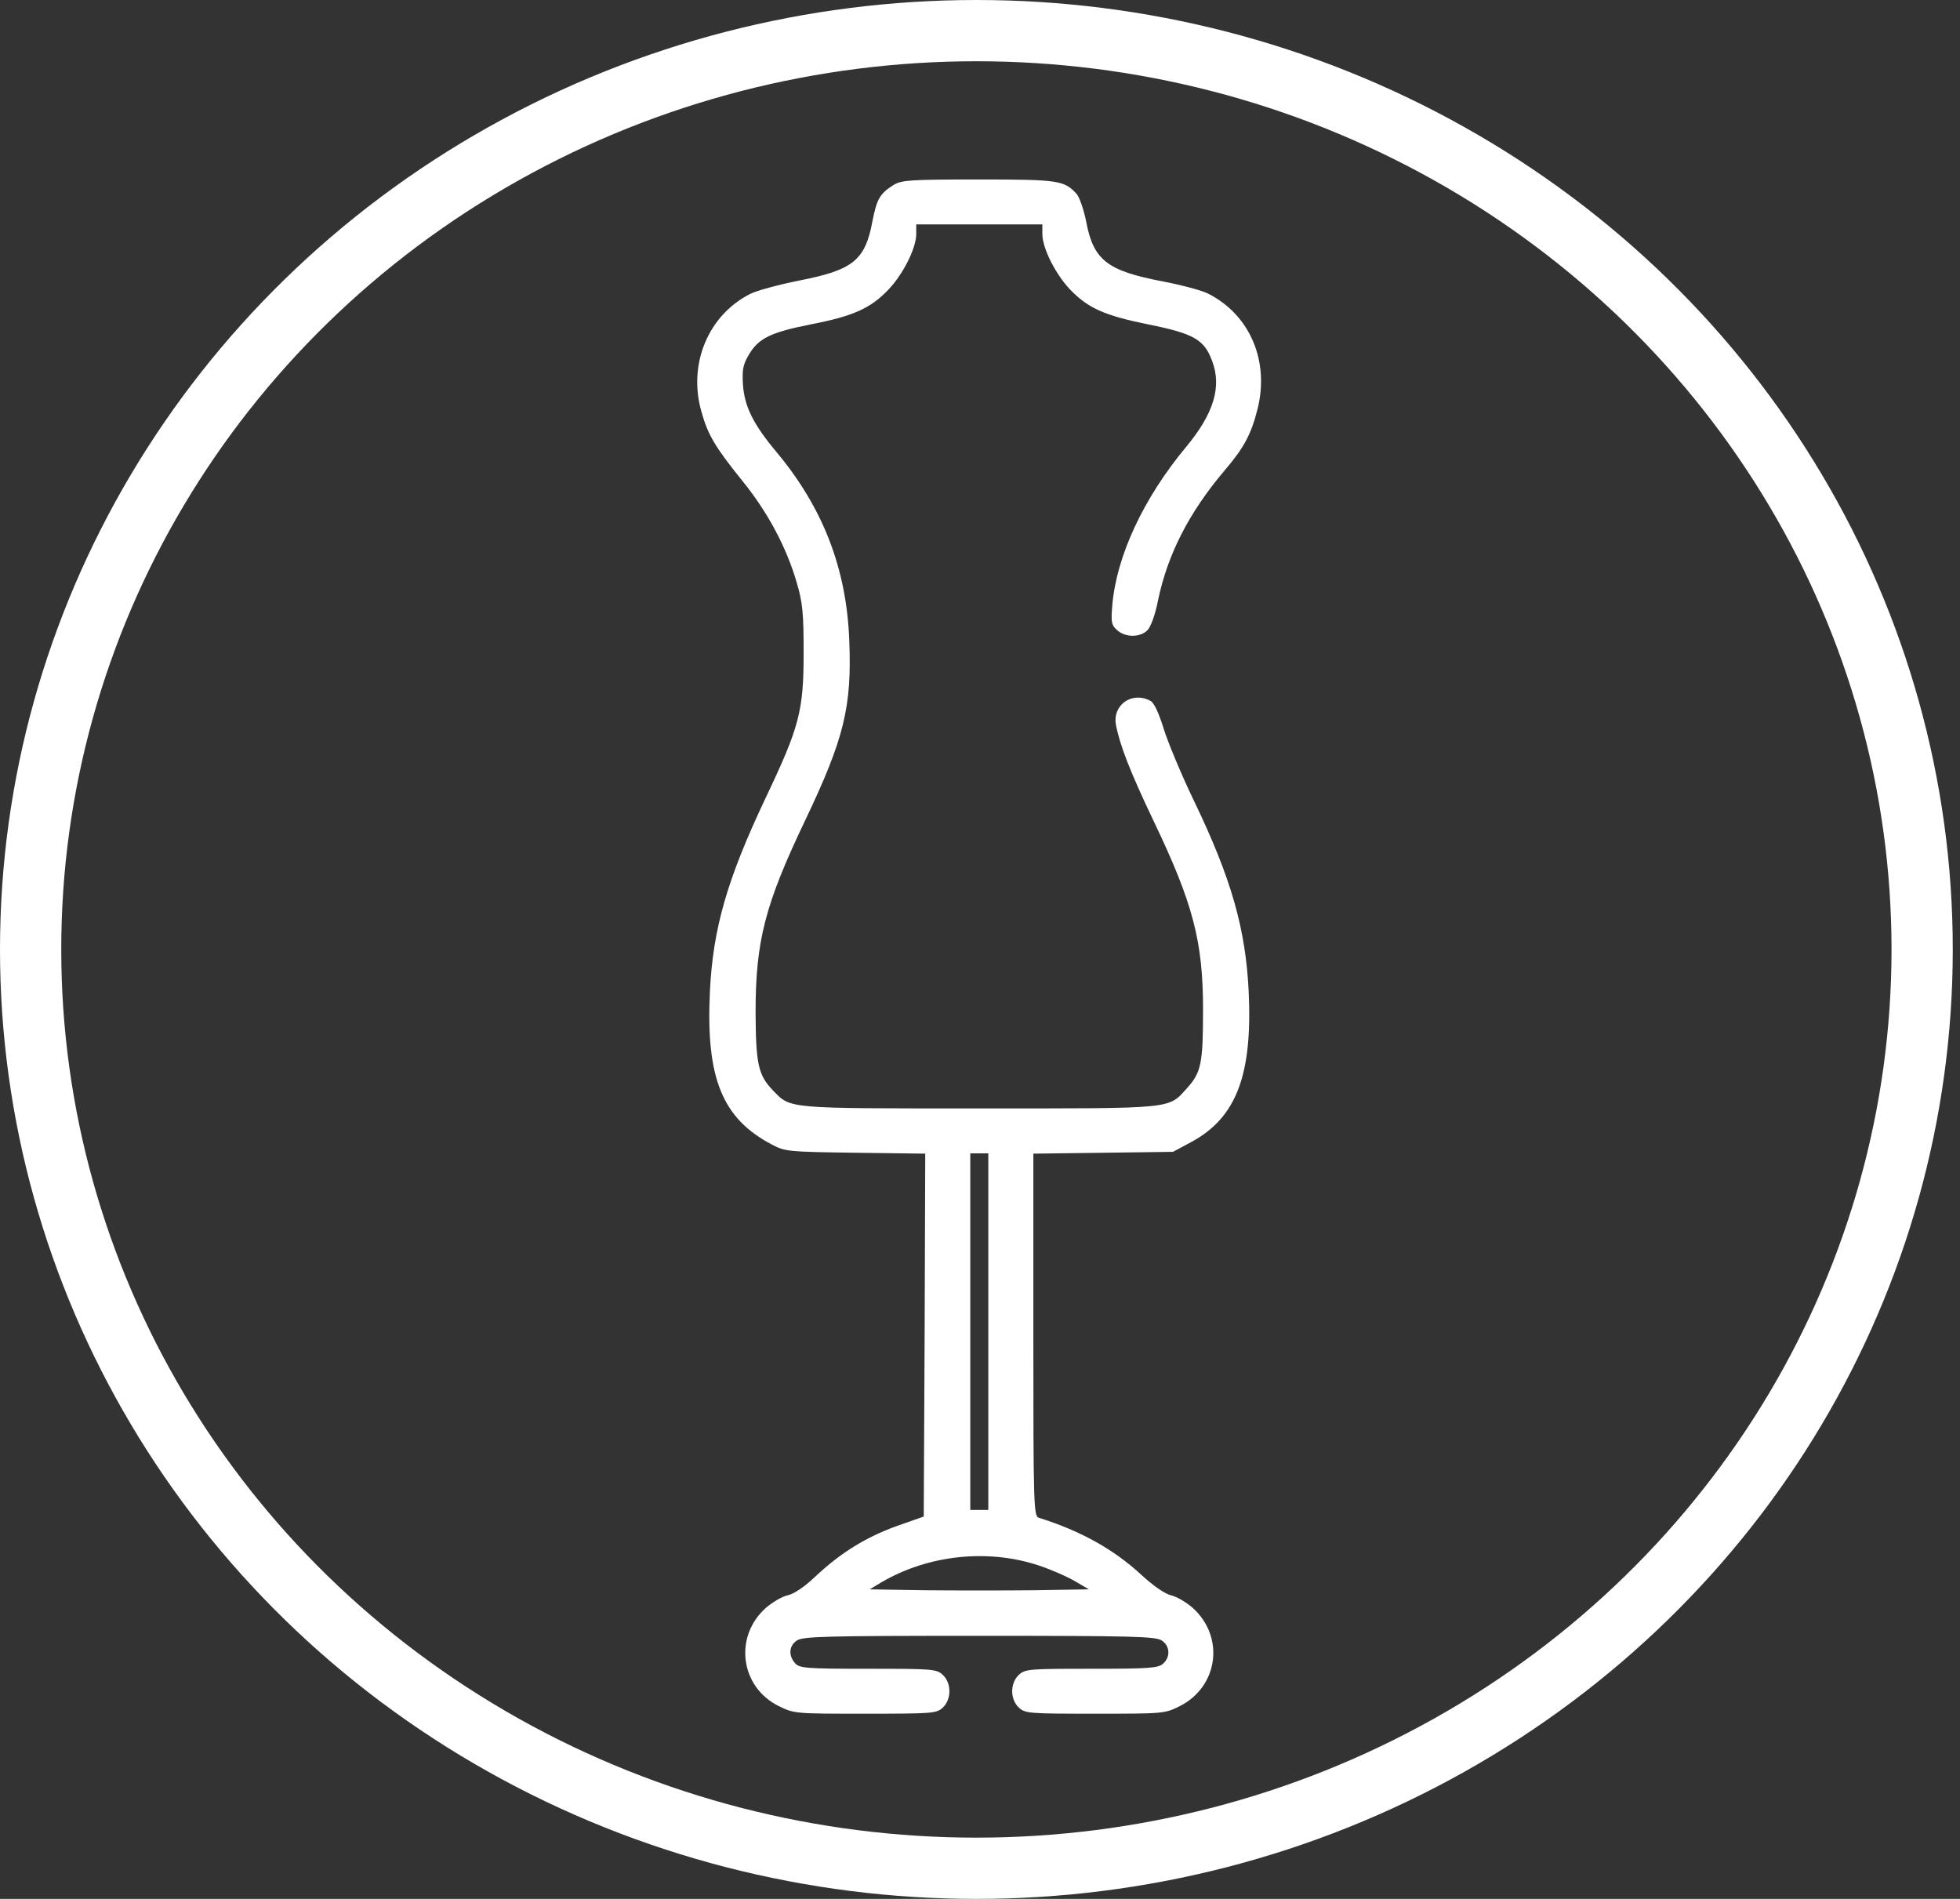 <svg width="64" height="62" viewBox="0 0 64 62" fill="none" xmlns="http://www.w3.org/2000/svg">
<rect x="0" y="0" width="64" height="62" fill="#333333" stroke="none"/>
<ellipse cx="31.882" cy="31" rx="30.882" ry="30" stroke="white" stroke-width="2"/>
<path d="M29.182 6.036C28.731 6.32 28.633 6.486 28.486 7.23C28.251 8.501 27.849 8.815 26.113 9.157C25.427 9.294 24.701 9.49 24.495 9.597C23.122 10.292 22.455 11.896 22.907 13.452C23.112 14.196 23.358 14.607 24.25 15.712C25.074 16.73 25.682 17.874 26.015 19.019C26.211 19.684 26.241 20.027 26.241 21.318C26.241 23.216 26.103 23.735 24.995 26.064C23.74 28.715 23.279 30.32 23.181 32.374C23.044 35.202 23.583 36.523 25.211 37.374C25.633 37.599 25.75 37.608 27.937 37.638L30.212 37.667L30.192 43.596L30.163 49.516L29.526 49.74C28.359 50.132 27.496 50.65 26.584 51.511C26.26 51.815 25.917 52.05 25.711 52.089C25.535 52.128 25.221 52.314 25.005 52.5C23.956 53.439 24.172 55.073 25.417 55.699C25.937 55.953 25.946 55.953 28.251 55.953C30.447 55.953 30.575 55.944 30.781 55.758C31.075 55.484 31.075 54.955 30.781 54.681C30.575 54.495 30.447 54.486 28.349 54.486C26.319 54.486 26.113 54.466 25.966 54.31C25.74 54.055 25.76 53.742 26.015 53.566C26.211 53.429 26.937 53.41 31.977 53.41C37.017 53.41 37.743 53.429 37.939 53.566C38.204 53.742 38.224 54.104 37.978 54.319C37.822 54.466 37.508 54.486 35.645 54.486C33.605 54.486 33.477 54.495 33.272 54.681C32.977 54.955 32.977 55.484 33.272 55.758C33.477 55.944 33.605 55.953 35.752 55.953C37.978 55.953 38.028 55.953 38.518 55.709C39.783 55.073 39.999 53.449 38.949 52.5C38.734 52.314 38.42 52.128 38.243 52.089C38.037 52.04 37.665 51.785 37.263 51.414C36.351 50.572 35.262 49.975 33.919 49.555C33.752 49.506 33.742 49.134 33.742 43.587V37.667L36.027 37.638L38.302 37.608L38.92 37.276C40.371 36.483 40.901 35.094 40.773 32.374C40.675 30.329 40.205 28.676 38.989 26.152C38.577 25.3 38.135 24.234 37.998 23.794C37.841 23.285 37.684 22.942 37.567 22.884C36.968 22.561 36.321 23.011 36.439 23.666C36.566 24.332 36.9 25.193 37.665 26.797C38.959 29.498 39.283 30.74 39.283 32.961C39.283 34.712 39.224 35.016 38.763 35.525C38.135 36.219 38.41 36.19 31.977 36.19C25.633 36.19 25.829 36.209 25.24 35.603C24.76 35.104 24.681 34.752 24.672 33.059C24.672 30.73 24.976 29.537 26.29 26.788C27.564 24.117 27.819 23.079 27.731 20.907C27.643 18.559 26.868 16.573 25.358 14.763C24.603 13.863 24.309 13.276 24.26 12.562C24.23 12.082 24.26 11.906 24.446 11.593C24.76 11.045 25.162 10.85 26.505 10.585C27.859 10.321 28.427 10.067 29.006 9.46C29.477 8.971 29.918 8.11 29.918 7.641V7.327H31.977H34.036V7.641C34.036 8.11 34.478 8.971 34.948 9.46C35.537 10.067 36.066 10.302 37.508 10.595C38.969 10.889 39.322 11.084 39.577 11.779C39.901 12.62 39.636 13.501 38.734 14.587C37.341 16.26 36.459 18.148 36.321 19.753C36.272 20.32 36.292 20.409 36.478 20.575C36.743 20.819 37.233 20.819 37.469 20.575C37.577 20.467 37.724 20.066 37.812 19.606C38.126 18.099 38.822 16.739 39.979 15.37C40.616 14.626 40.852 14.186 41.058 13.374C41.46 11.799 40.822 10.282 39.449 9.587C39.243 9.48 38.567 9.304 37.959 9.186C36.155 8.844 35.703 8.492 35.468 7.239C35.39 6.848 35.252 6.447 35.154 6.329C34.742 5.889 34.576 5.86 31.957 5.86C29.722 5.86 29.447 5.879 29.182 6.036ZM32.271 43.479V49.3H31.977H31.683V43.479V37.657H31.977H32.271V43.479ZM33.909 51.11C34.321 51.247 34.86 51.482 35.105 51.629L35.556 51.893L33.762 51.922C32.781 51.932 31.173 51.932 30.183 51.922L28.398 51.893L28.79 51.658C30.31 50.768 32.252 50.562 33.909 51.11Z" fill="white"/>
</svg>

